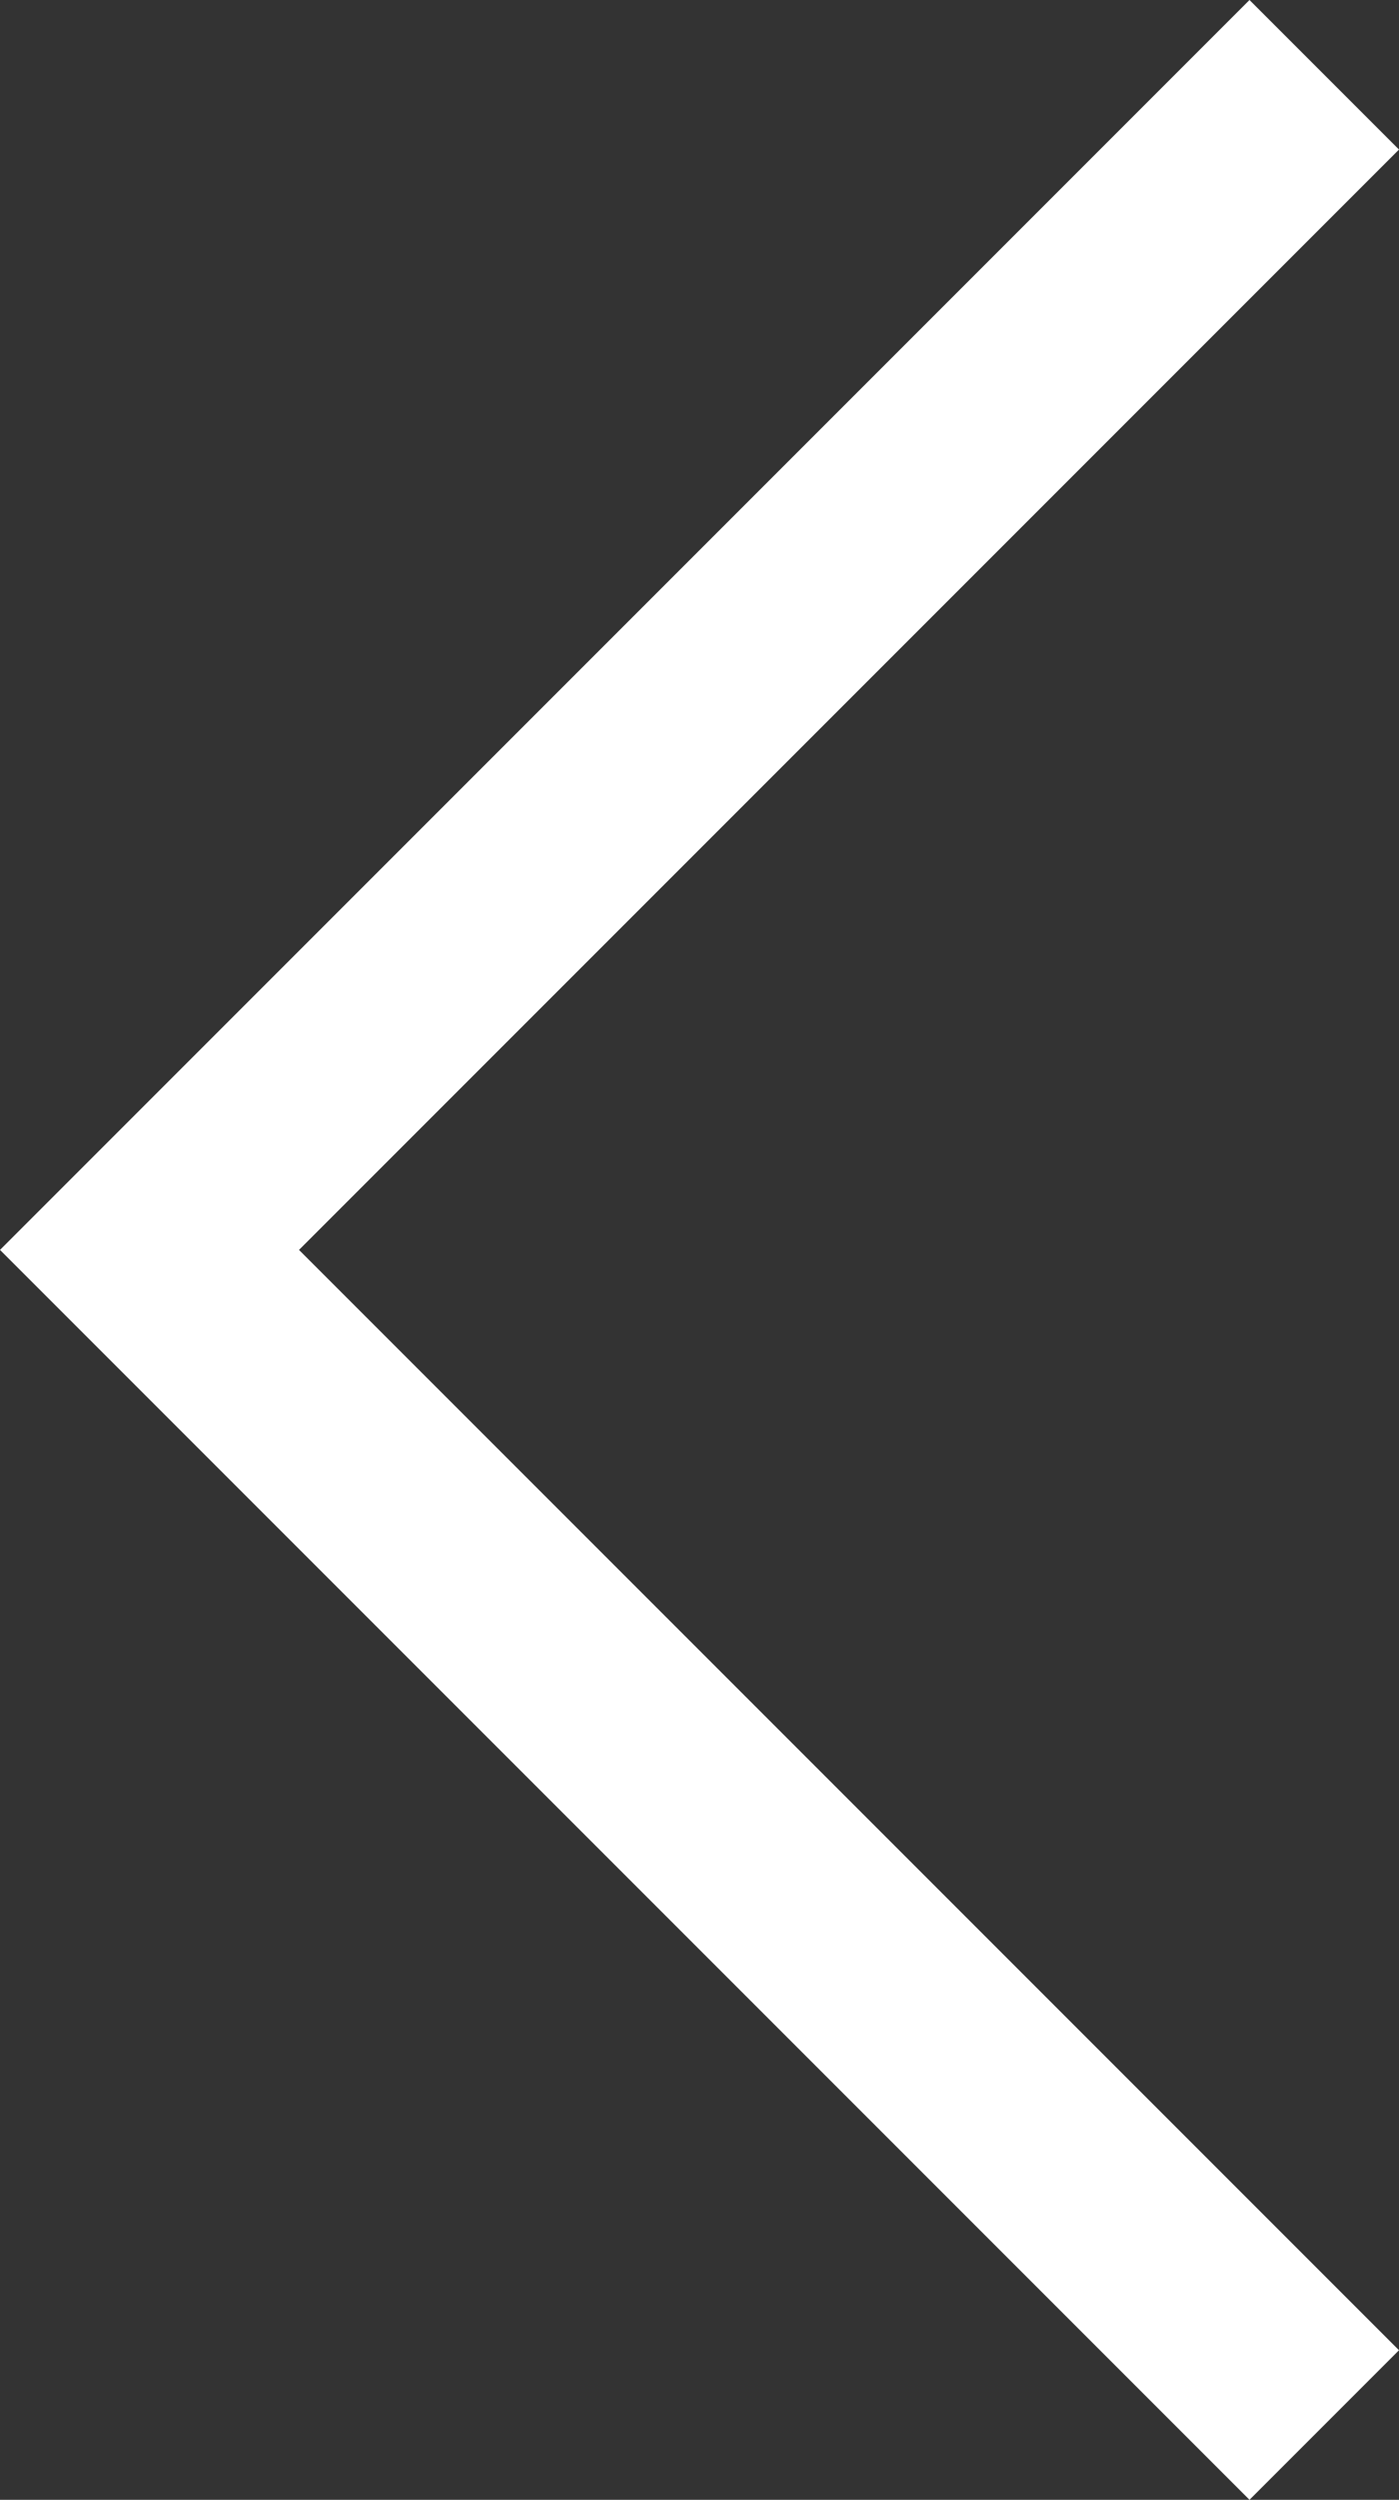 <?xml version="1.0" encoding="utf-8"?>
<!-- Generator: Adobe Illustrator 22.1.0, SVG Export Plug-In . SVG Version: 6.00 Build 0)  -->
<svg version="1.1" id="레이어_1" xmlns="http://www.w3.org/2000/svg" xmlns:xlink="http://www.w3.org/1999/xlink" x="0px"
	 y="0px" viewBox="0 0 13.1 23.4" style="enable-background:new 0 0 13.1 23.4;" xml:space="preserve">
<rect x="0" y="0" width="13.1" height="23.4" fill="#333333" stroke="none"/>
<style type="text/css">
	.st0{fill:#FFFFFF;}
</style>
<polygon class="st0" points="11.7,23.4 0,11.7 11.7,0 13.1,1.4 2.8,11.7 13.1,22 "/>
</svg>
